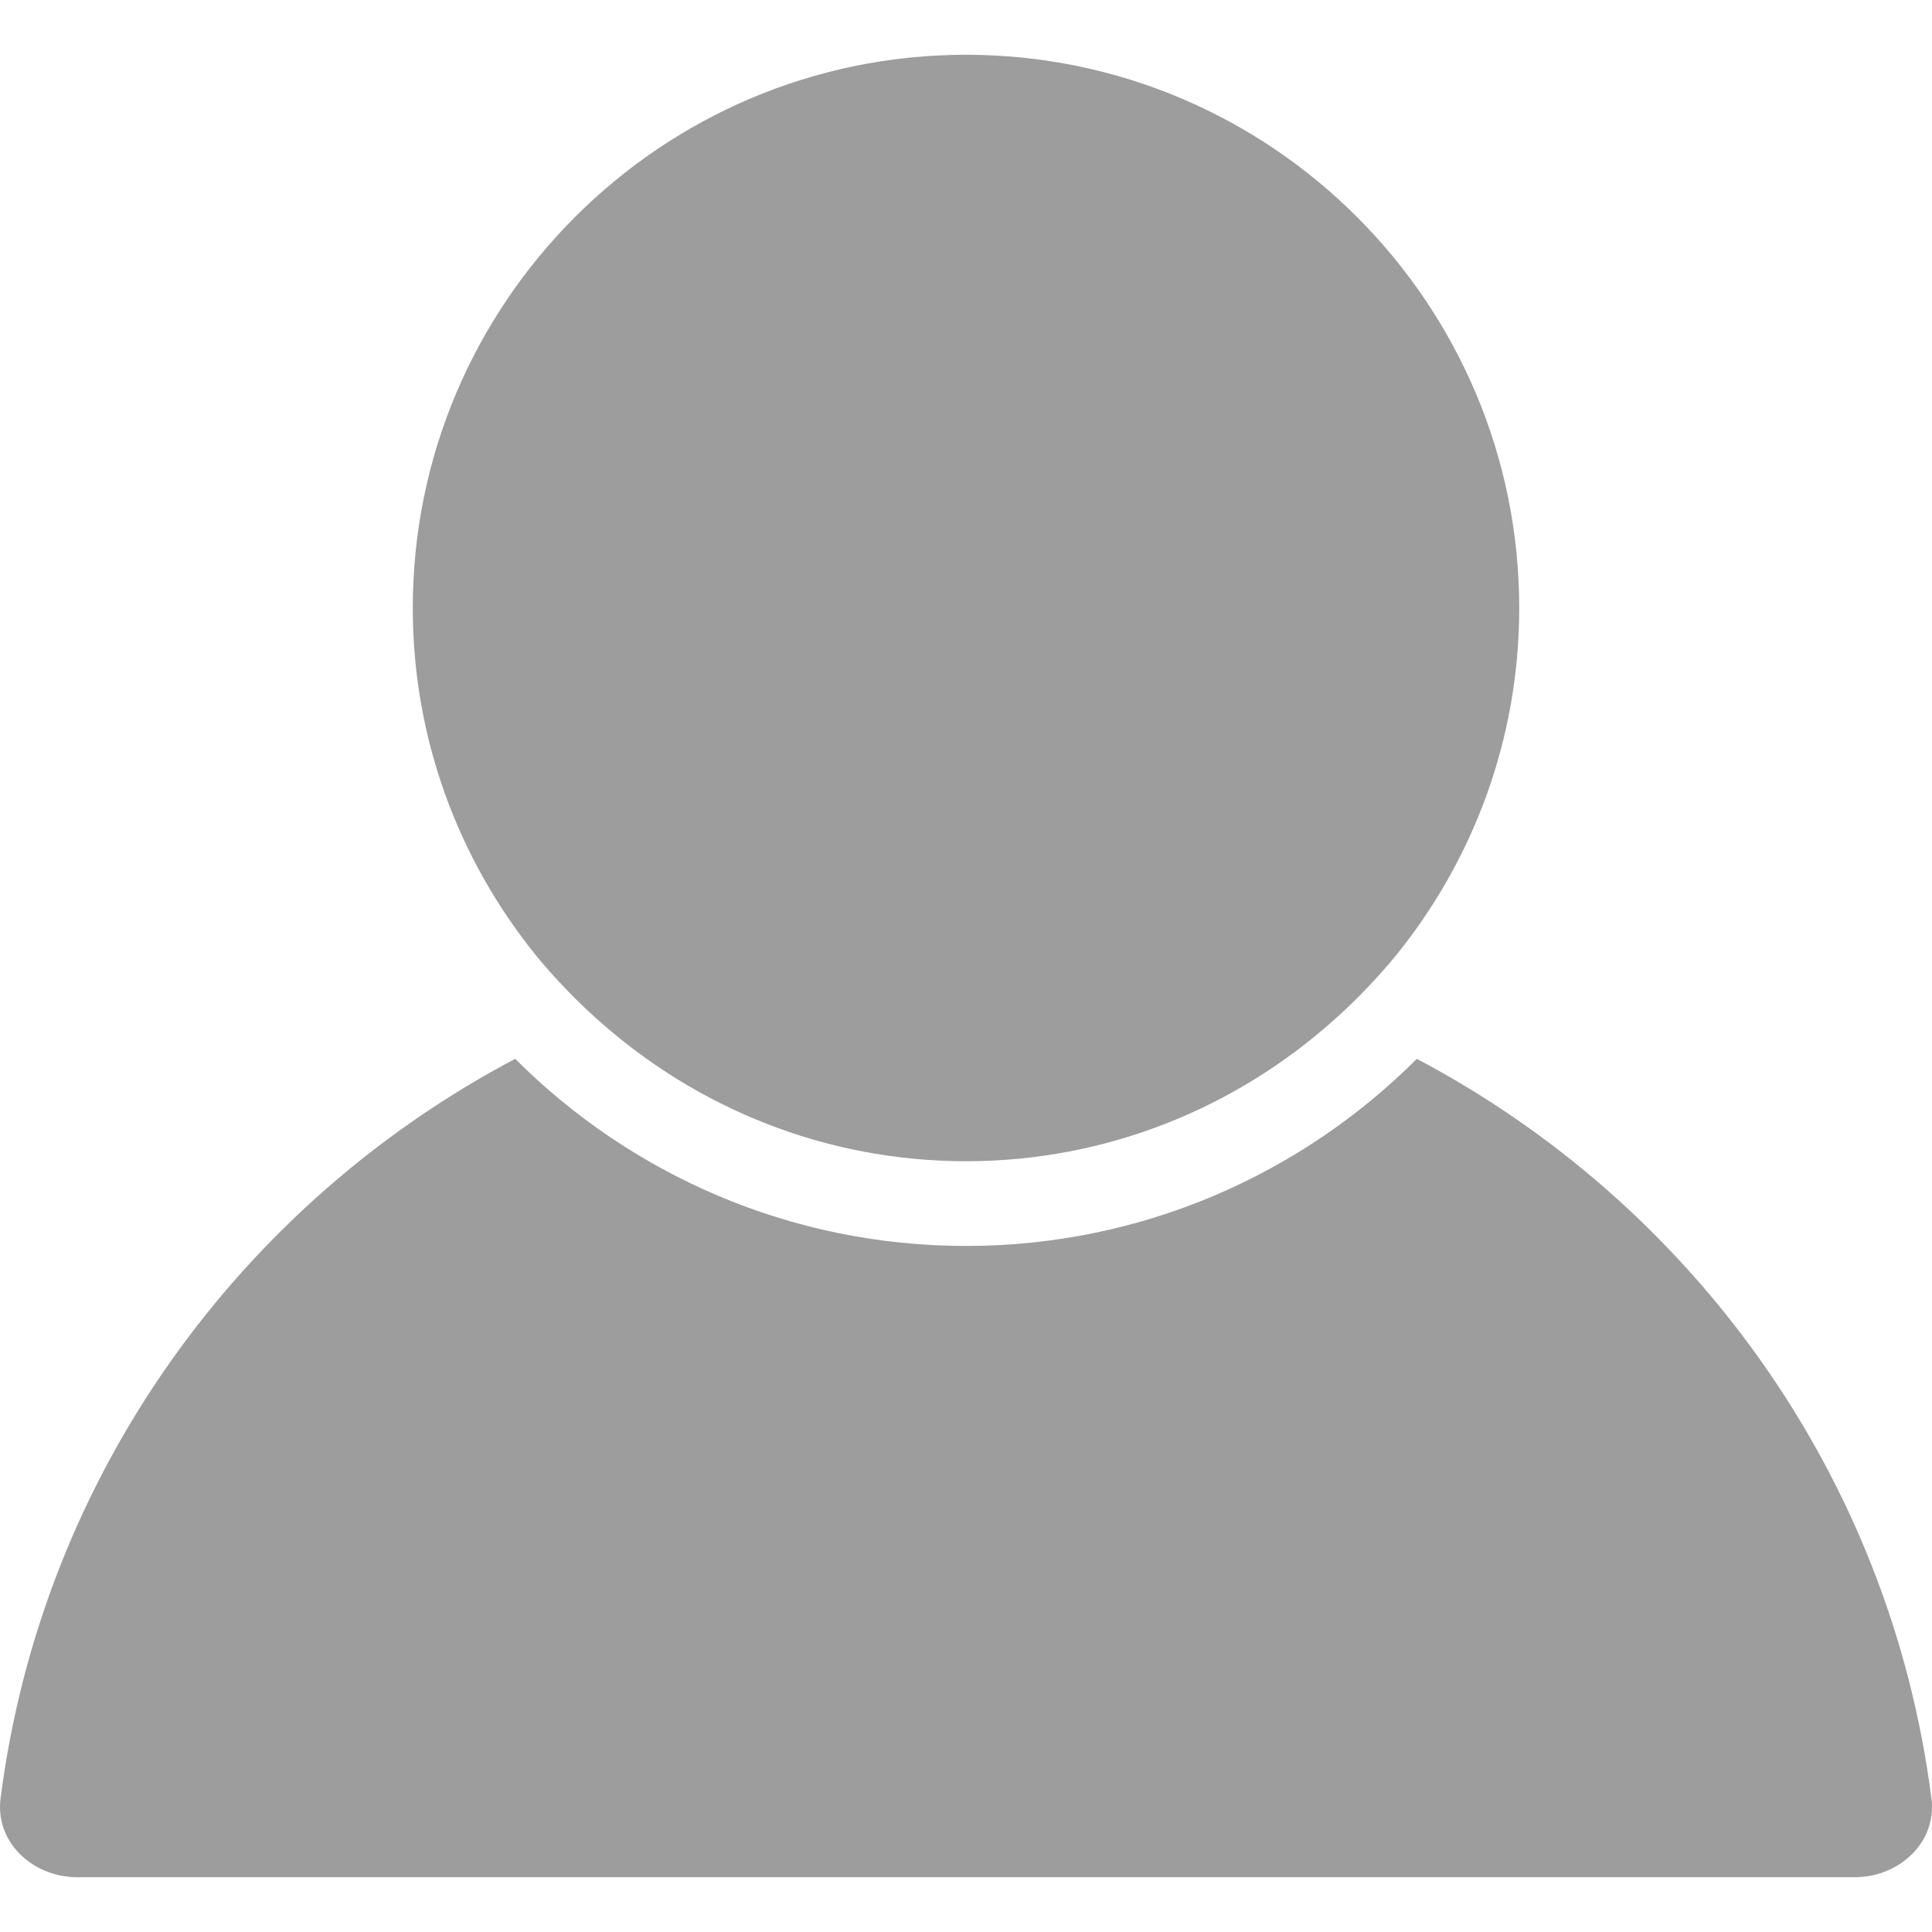 <svg width="20" height="20" viewBox="0 0 20 20" fill="none" xmlns="http://www.w3.org/2000/svg">
<g clip-path="url(#clip0)">
<path d="M0.802 19.433H19.198C19.444 19.433 19.673 19.332 19.827 19.158C19.96 19.006 20.02 18.814 19.994 18.616C19.563 15.255 17.496 12.455 14.667 10.961C13.471 12.157 11.82 12.898 10 12.898C8.18 12.898 6.529 12.157 5.333 10.961C2.504 12.454 0.437 15.255 0.006 18.616C-0.02 18.814 0.04 19.006 0.173 19.158C0.327 19.332 0.556 19.433 0.802 19.433Z" fill="#9D9D9D"/>
<path d="M5.855 10.235C5.962 10.347 6.074 10.455 6.19 10.558C7.204 11.465 8.537 12.021 10 12.021C11.463 12.021 12.796 11.465 13.81 10.558C13.926 10.455 14.038 10.347 14.145 10.235C14.252 10.122 14.357 10.007 14.455 9.886C15.249 8.903 15.727 7.654 15.727 6.294C15.727 3.136 13.158 0.567 10 0.567C6.842 0.567 4.273 3.137 4.273 6.294C4.273 7.654 4.751 8.903 5.545 9.886C5.643 10.007 5.747 10.122 5.855 10.235Z" fill="#9D9D9D"/>
</g>
<defs>
<clipPath id="clip0">
<rect width="20" height="20" fill="white"/>
</clipPath>
</defs>
</svg>
